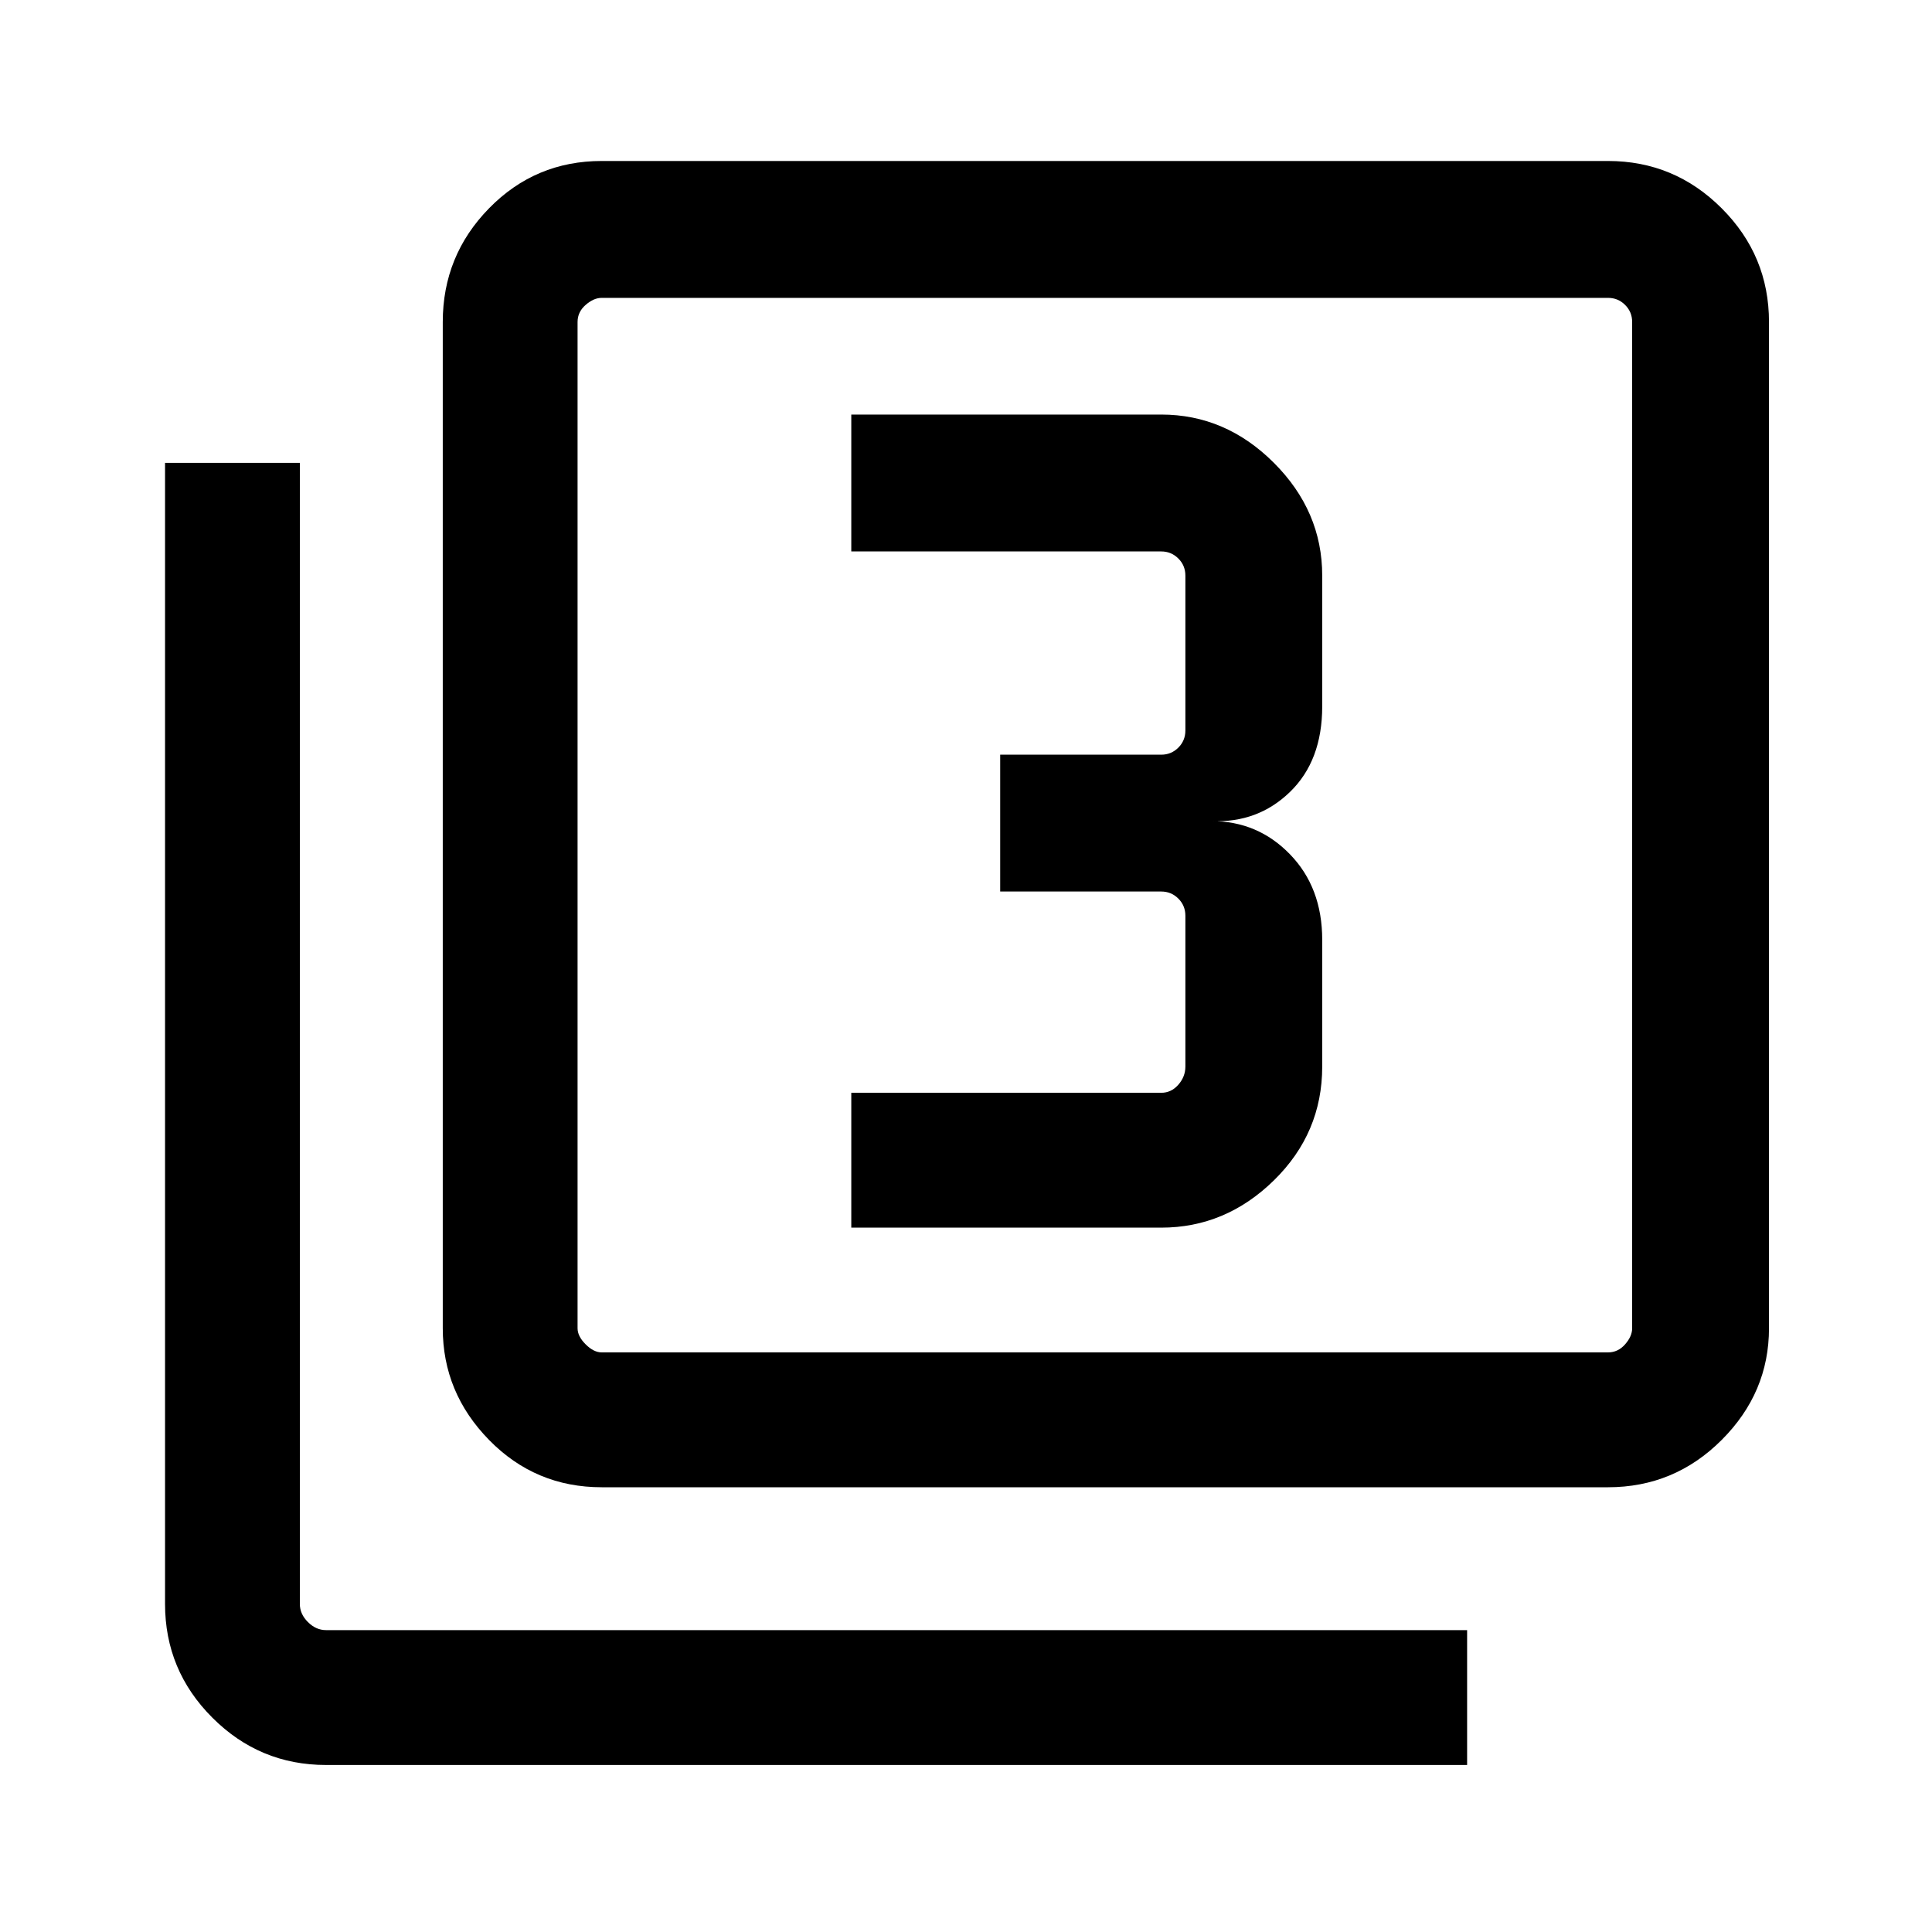 <svg xmlns="http://www.w3.org/2000/svg" height="40" width="40"><path d="M17.625 25.417h6.417q1.333 0 2.333-.979 1-.98 1-2.355v-2.625q0-1.083-.667-1.77Q26.042 17 25.083 17q.959.042 1.625-.604.667-.646.667-1.771v-2.708q0-1.334-1-2.334t-2.333-1h-6.417v2.834h6.417q.208 0 .354.146.146.145.146.354v3.208q0 .208-.146.354t-.354.146h-3.334v2.833h3.334q.208 0 .354.146t.146.354v3.125q0 .209-.146.375-.146.167-.354.167h-6.417Zm-5.167 5.375q-1.375 0-2.333-.98-.958-.979-.958-2.312V6.667q0-1.375.958-2.354.958-.98 2.333-.98h20.834q1.375 0 2.354.98.979.979.979 2.354V27.5q0 1.333-.979 2.312-.979.98-2.354.98Zm0-2.792h20.834q.208 0 .354-.167.146-.166.146-.333V6.667q0-.209-.146-.354-.146-.146-.354-.146H12.458q-.166 0-.333.146-.167.145-.167.354V27.5q0 .167.167.333.167.167.333.167ZM6.75 36.542q-1.375 0-2.354-.98-.979-.979-.979-2.354V9.583h2.791v23.625q0 .209.167.375.167.167.375.167h23.625v2.792Zm5.208-30.375V28 6.167Z"/></svg>